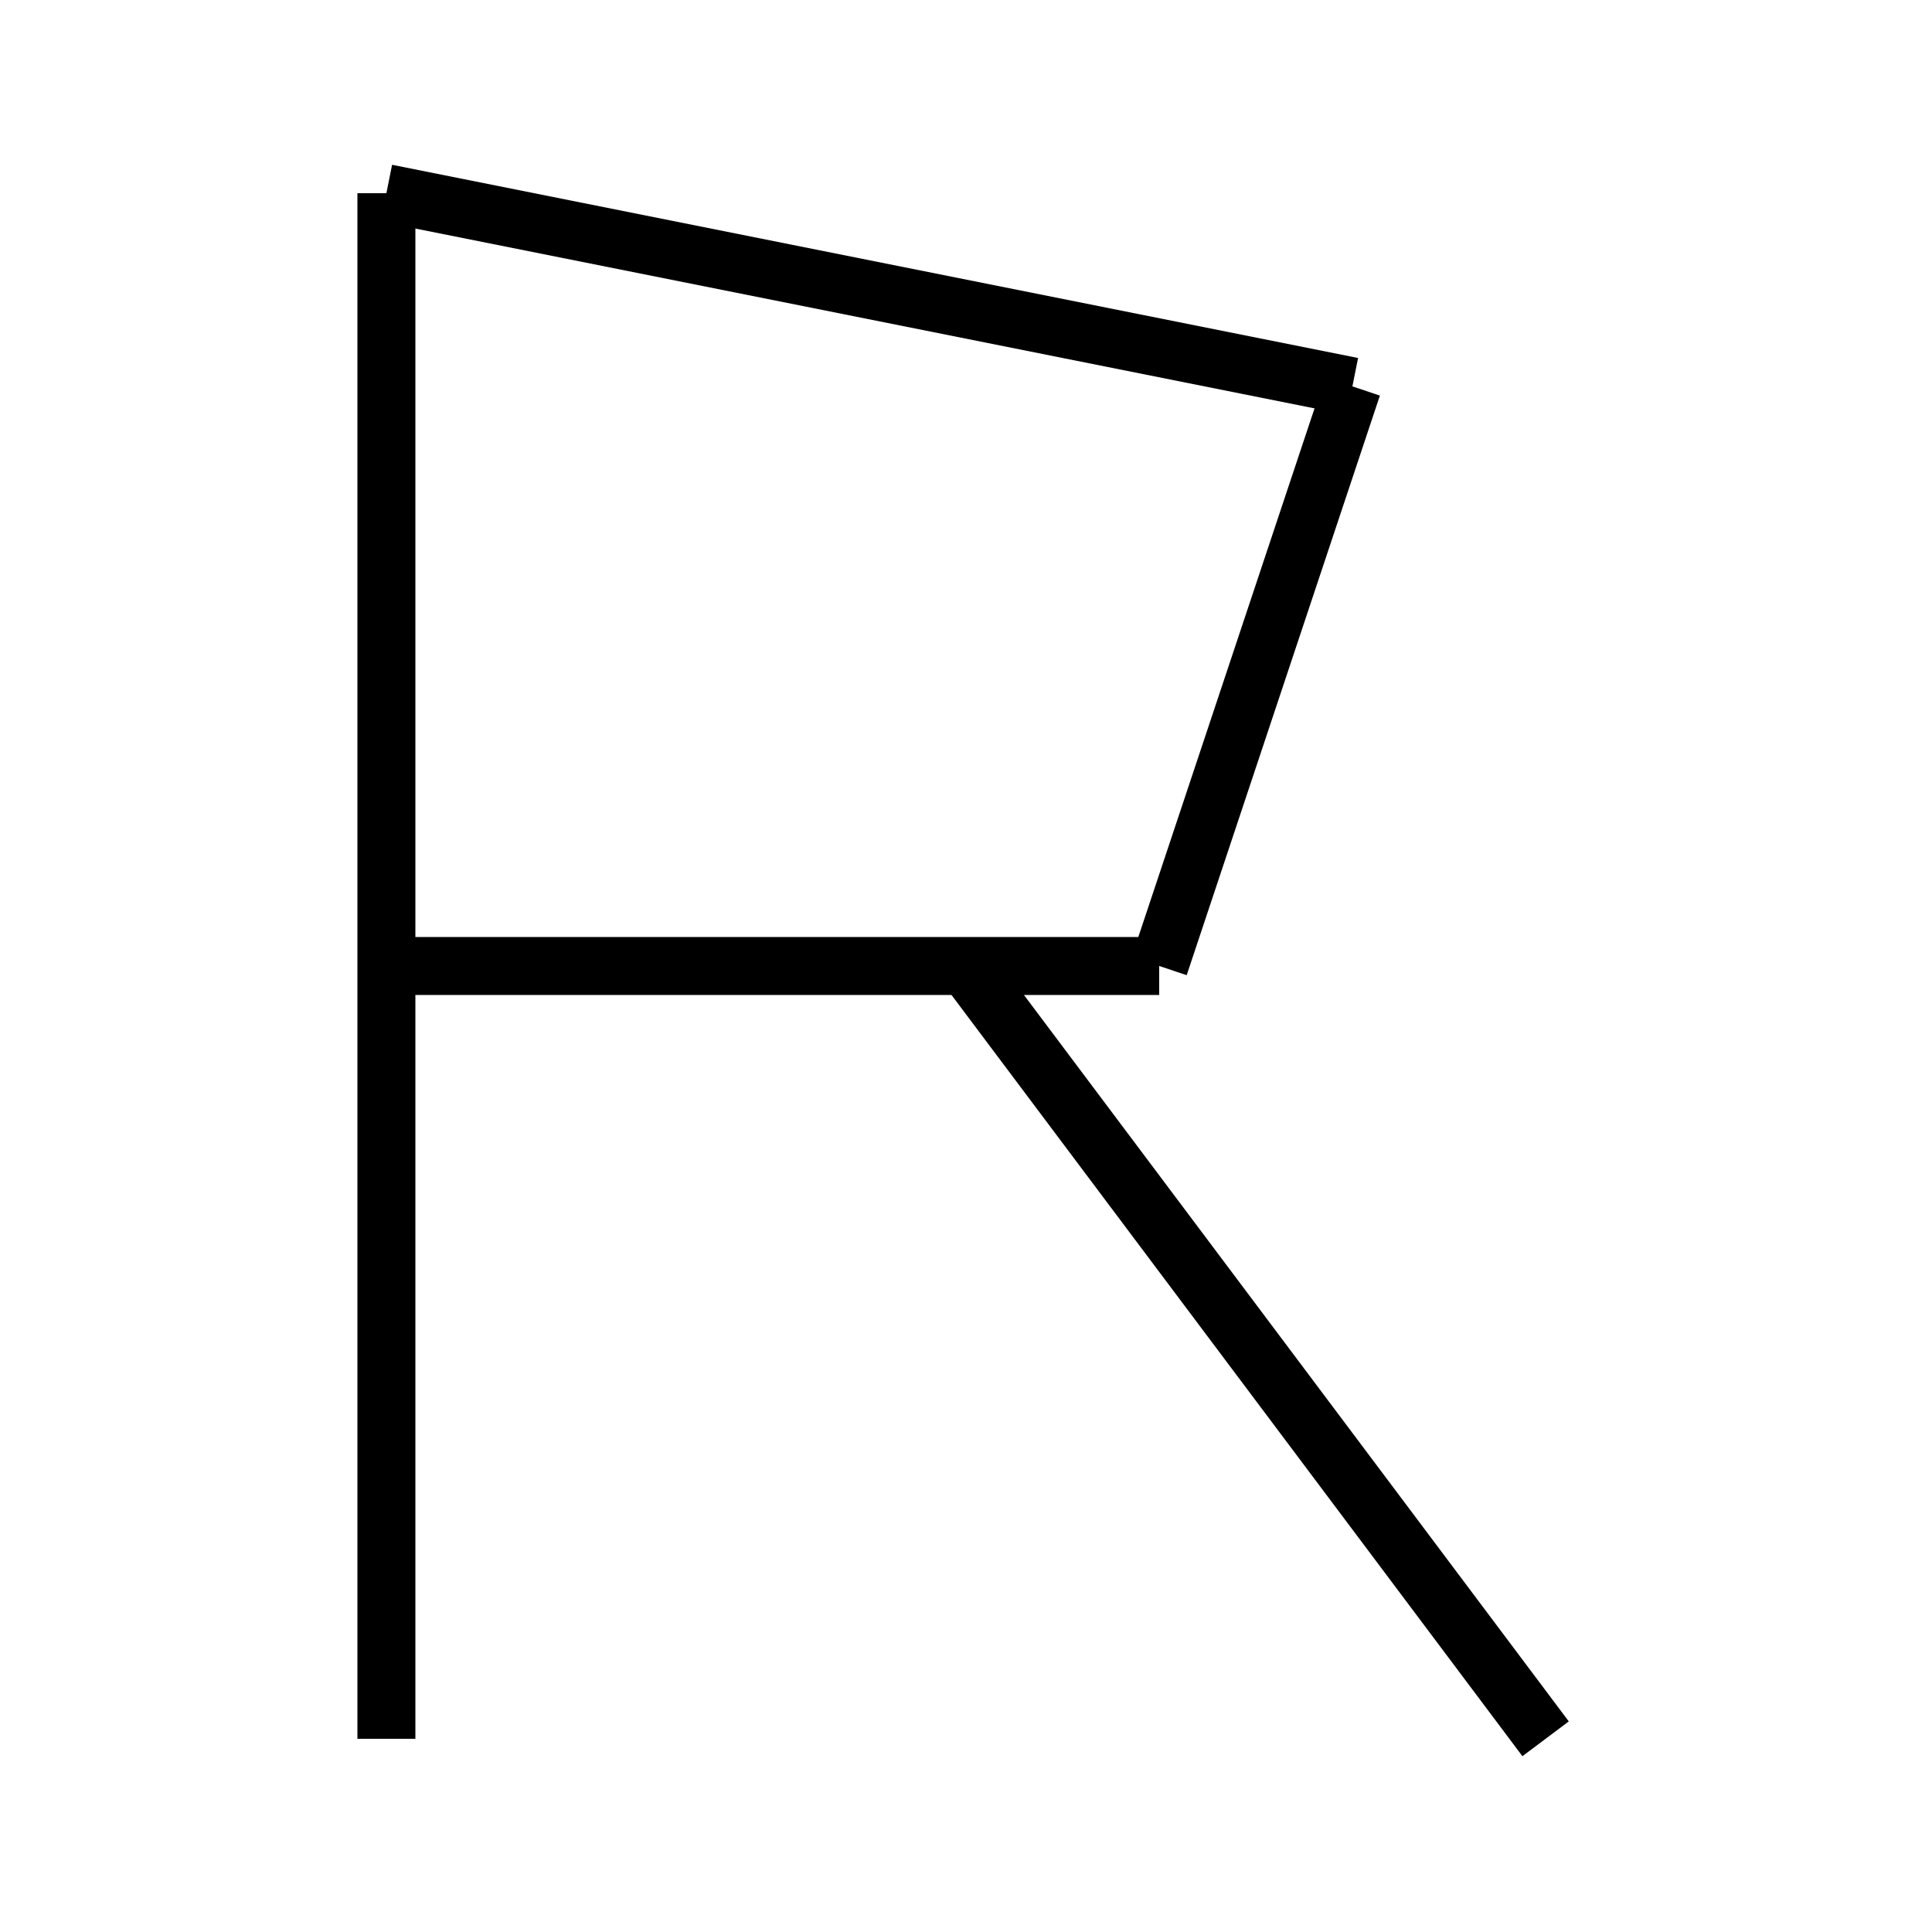 <?xml version="1.0" encoding="utf-8" ?>
<svg baseProfile="full" height="100" version="1.1" width="100" xmlns="http://www.w3.org/2000/svg" xmlns:ev="http://www.w3.org/2001/xml-events" xmlns:xlink="http://www.w3.org/1999/xlink"><defs /><g fill="none" stroke="black" stroke-width="3"><line x1="20" x2="20" y1="90" y2="10" /><line x1="20" x2="70" y1="10" y2="20" /><line x1="70" x2="60" y1="20" y2="50" /><line x1="60" x2="20" y1="50" y2="50" /><line x1="50" x2="80" y1="50" y2="90" /></g></svg>